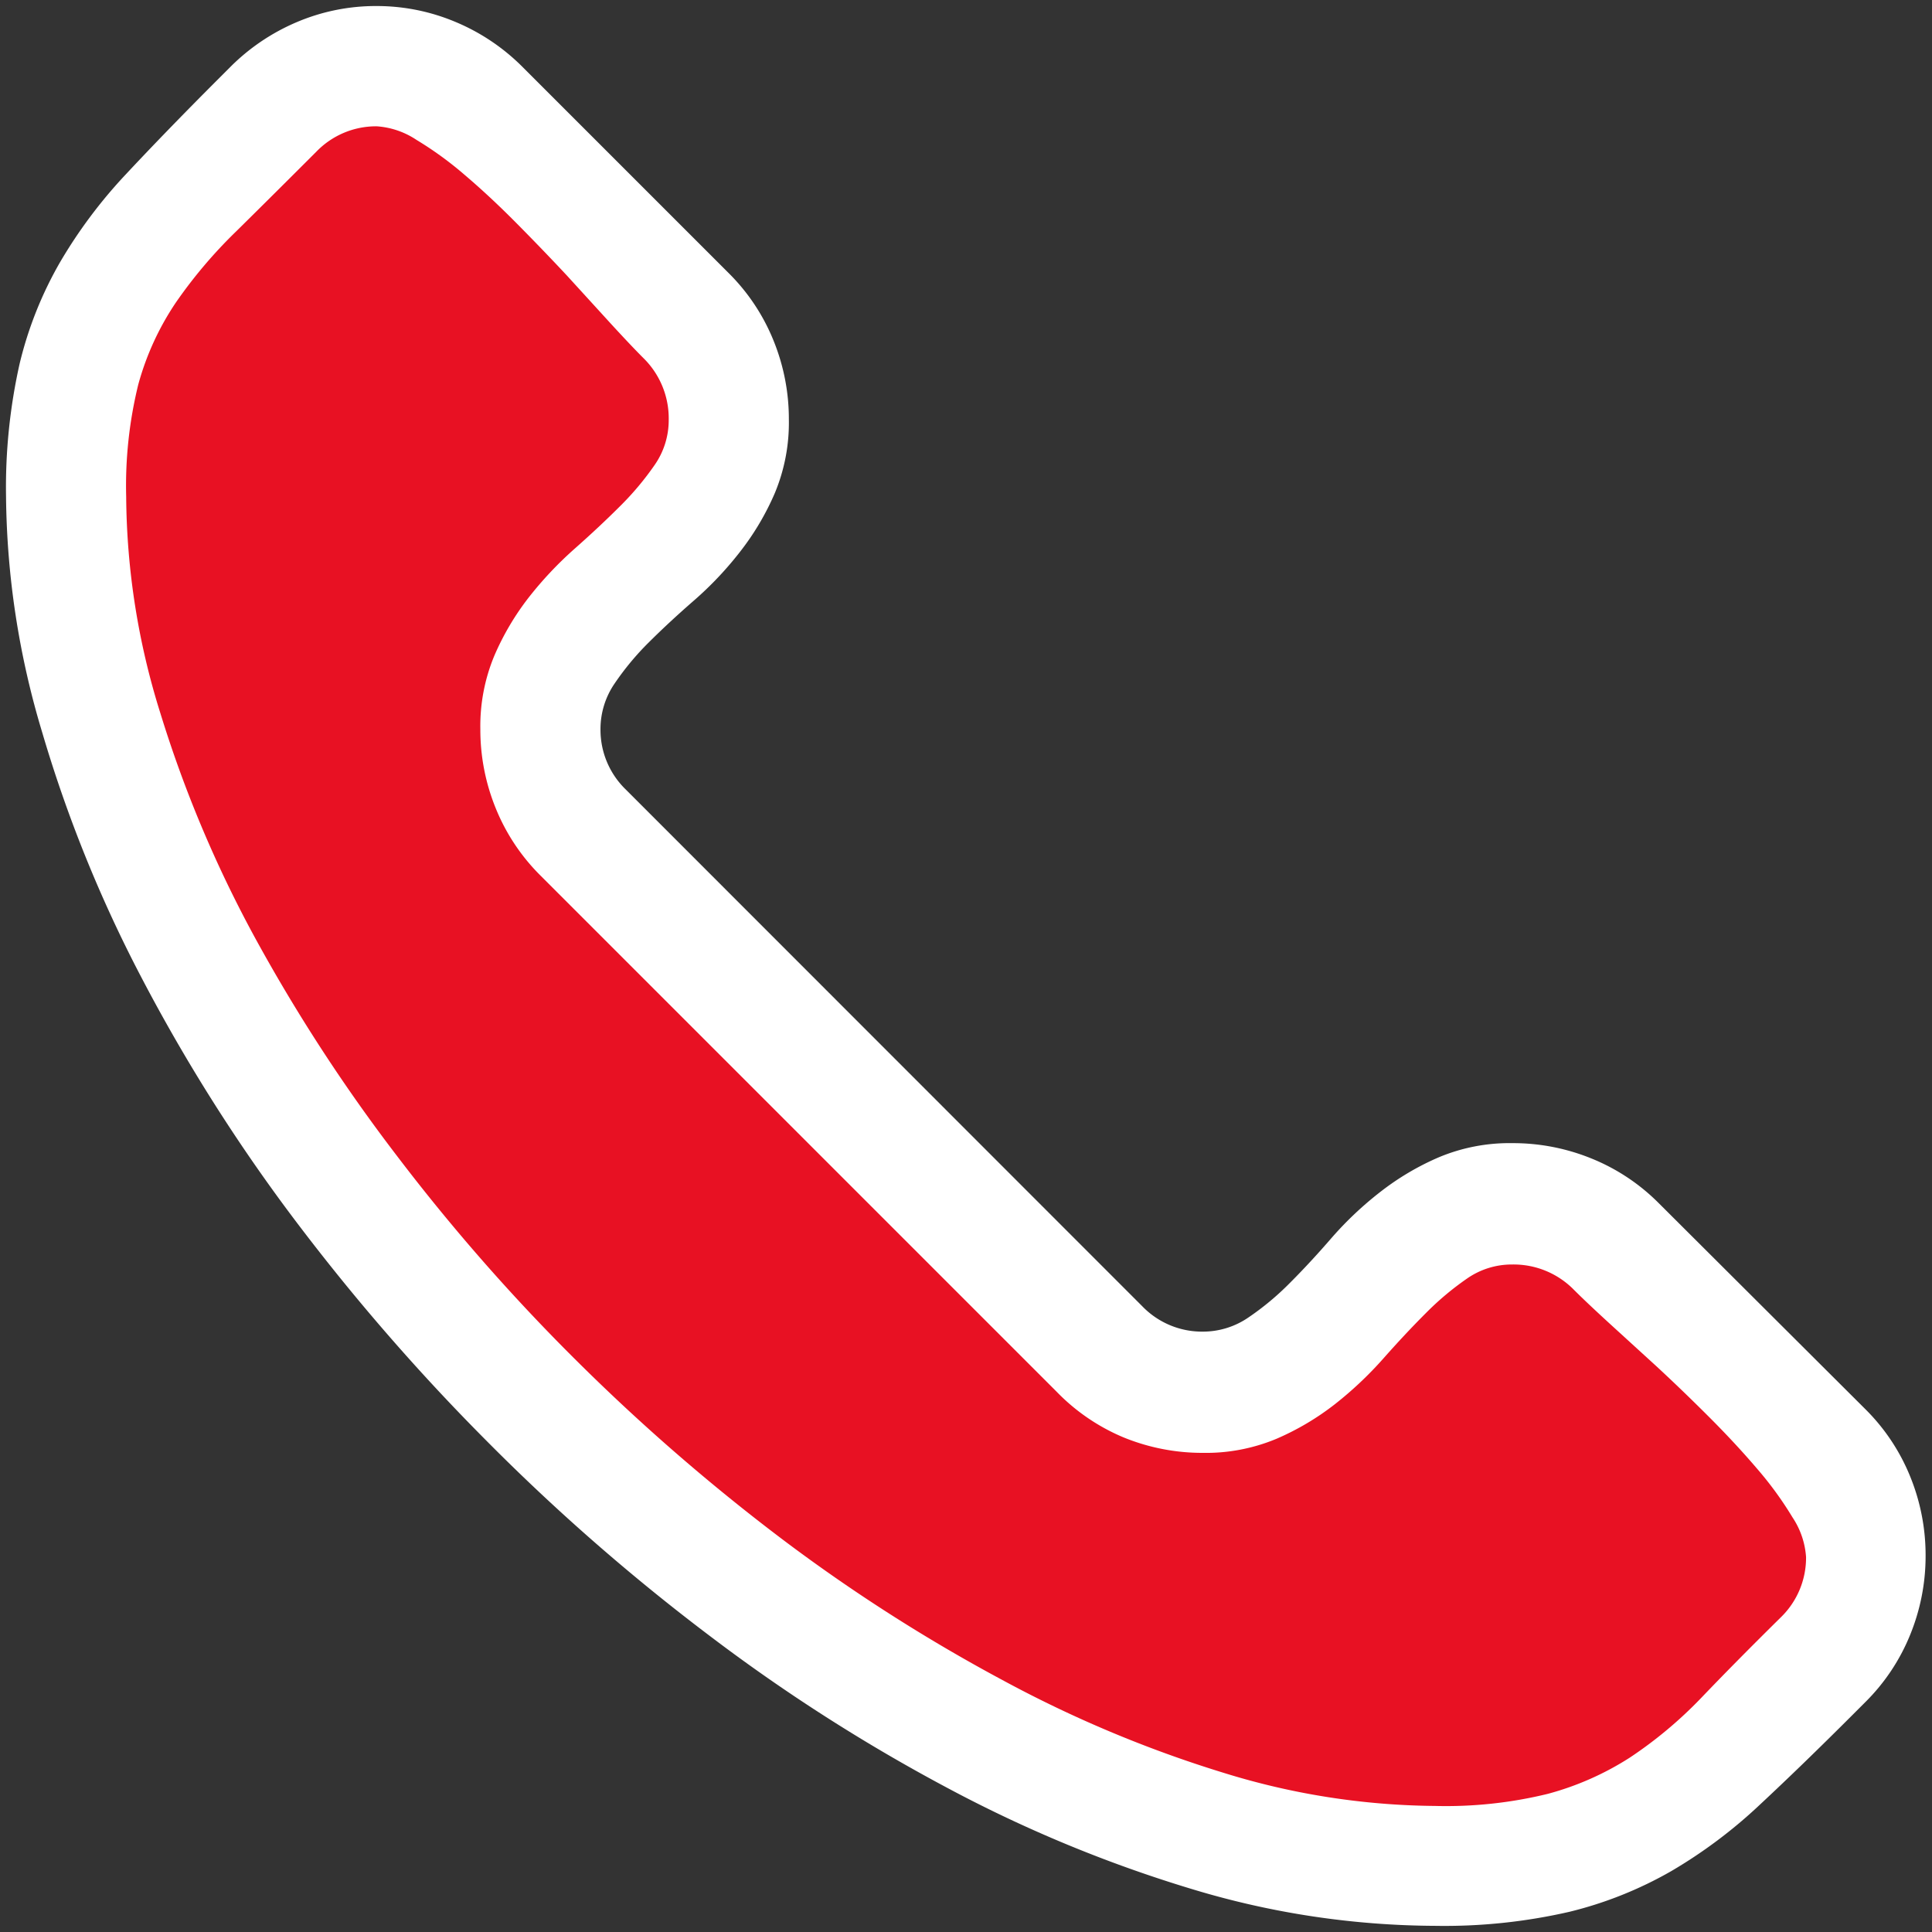 <svg xmlns="http://www.w3.org/2000/svg" viewBox="1754 2168 16 16">
  <rect x="1754" y="2168" width="16" height="16" fill="#333333" stroke="none"/>
  <g id="callWhite" transform="translate(1562 2087)">
    <path id="Fill1" fill="#e81123" d="M192.58,85l1.086,4L196,92.2l3.219,2.676,3.368,1.141h2.54l1.913-1.141.288-1.122-2.521-2.968-.807.3L202.125,93l-4.185-4L196,86.827l1.94-2.361L196,81.8l-2,.3Z"/>
    <path id="Contour" fill="#fff" d="M12.476-7.583a1.723,1.723,0,0,1,.656.128,1.667,1.667,0,0,1,.555.369L15.4-5.378a1.667,1.667,0,0,1,.369.555,1.723,1.723,0,0,1,.128.656,1.723,1.723,0,0,1-.128.656,1.667,1.667,0,0,1-.369.555l-.109.109q-.419.419-.769.745a4.071,4.071,0,0,1-.73.547,3.232,3.232,0,0,1-.846.338,4.626,4.626,0,0,1-1.11.116,7.025,7.025,0,0,1-2-.3A11.07,11.07,0,0,1,7.8-2.241,14.612,14.612,0,0,1,5.811-3.515a17.226,17.226,0,0,1-1.84-1.611,17.674,17.674,0,0,1-1.6-1.848A14.477,14.477,0,0,1,1.118-8.961,11.147,11.147,0,0,1,.3-10.983,6.96,6.96,0,0,1,0-12.94a4.678,4.678,0,0,1,.113-1.1,3.155,3.155,0,0,1,.334-.838,4.053,4.053,0,0,1,.543-.726q.322-.345.741-.765l.124-.124a1.73,1.73,0,0,1,.551-.373A1.67,1.67,0,0,1,3.067-17a1.678,1.678,0,0,1,.656.132,1.718,1.718,0,0,1,.555.373l1.708,1.708a1.667,1.667,0,0,1,.369.555,1.723,1.723,0,0,1,.128.656,1.515,1.515,0,0,1-.116.609,2.2,2.2,0,0,1-.287.485,2.873,2.873,0,0,1-.377.4q-.206.179-.377.349a2.283,2.283,0,0,0-.287.345.666.666,0,0,0-.116.377.688.688,0,0,0,.21.5L9.41-6.232a.688.688,0,0,0,.5.21.666.666,0,0,0,.377-.116,2.283,2.283,0,0,0,.345-.287q.171-.171.349-.377a2.873,2.873,0,0,1,.4-.377,2.2,2.2,0,0,1,.485-.287A1.515,1.515,0,0,1,12.476-7.583Zm-.644,5.489a3.547,3.547,0,0,0,.936-.1,2.416,2.416,0,0,0,.679-.3,3.508,3.508,0,0,0,.59-.493q.287-.3.66-.668a.688.688,0,0,0,.21-.5.675.675,0,0,0-.113-.33,2.914,2.914,0,0,0-.291-.4q-.179-.21-.4-.431t-.435-.419l-.4-.365q-.182-.167-.283-.268a.7.7,0,0,0-.512-.21.648.648,0,0,0-.373.116,2.4,2.4,0,0,0-.342.287q-.171.171-.353.377a3.06,3.06,0,0,1-.4.377,2.2,2.2,0,0,1-.485.287,1.515,1.515,0,0,1-.609.116,1.723,1.723,0,0,1-.656-.128A1.667,1.667,0,0,1,8.7-5.525L4.425-9.8a1.667,1.667,0,0,1-.369-.555,1.723,1.723,0,0,1-.128-.656,1.515,1.515,0,0,1,.116-.609,2.2,2.2,0,0,1,.287-.485,3.06,3.06,0,0,1,.377-.4q.206-.182.377-.353a2.4,2.4,0,0,0,.287-.342.648.648,0,0,0,.116-.373.7.7,0,0,0-.21-.512q-.1-.1-.268-.283l-.365-.4q-.2-.214-.419-.435T3.8-15.6a2.914,2.914,0,0,0-.4-.291.675.675,0,0,0-.33-.113.688.688,0,0,0-.5.21q-.373.373-.664.66a3.956,3.956,0,0,0-.5.59,2.293,2.293,0,0,0-.311.679,3.511,3.511,0,0,0-.1.928,6.1,6.1,0,0,0,.283,1.793A10.088,10.088,0,0,0,2.053-9.3,14.073,14.073,0,0,0,3.237-7.478a16.222,16.222,0,0,0,1.491,1.7,16.691,16.691,0,0,0,1.7,1.475A14.065,14.065,0,0,0,8.249-3.138a10.016,10.016,0,0,0,1.832.769A6.048,6.048,0,0,0,11.832-2.094Z" transform="translate(192.05 98.05)"/>
  </g>
</svg>

